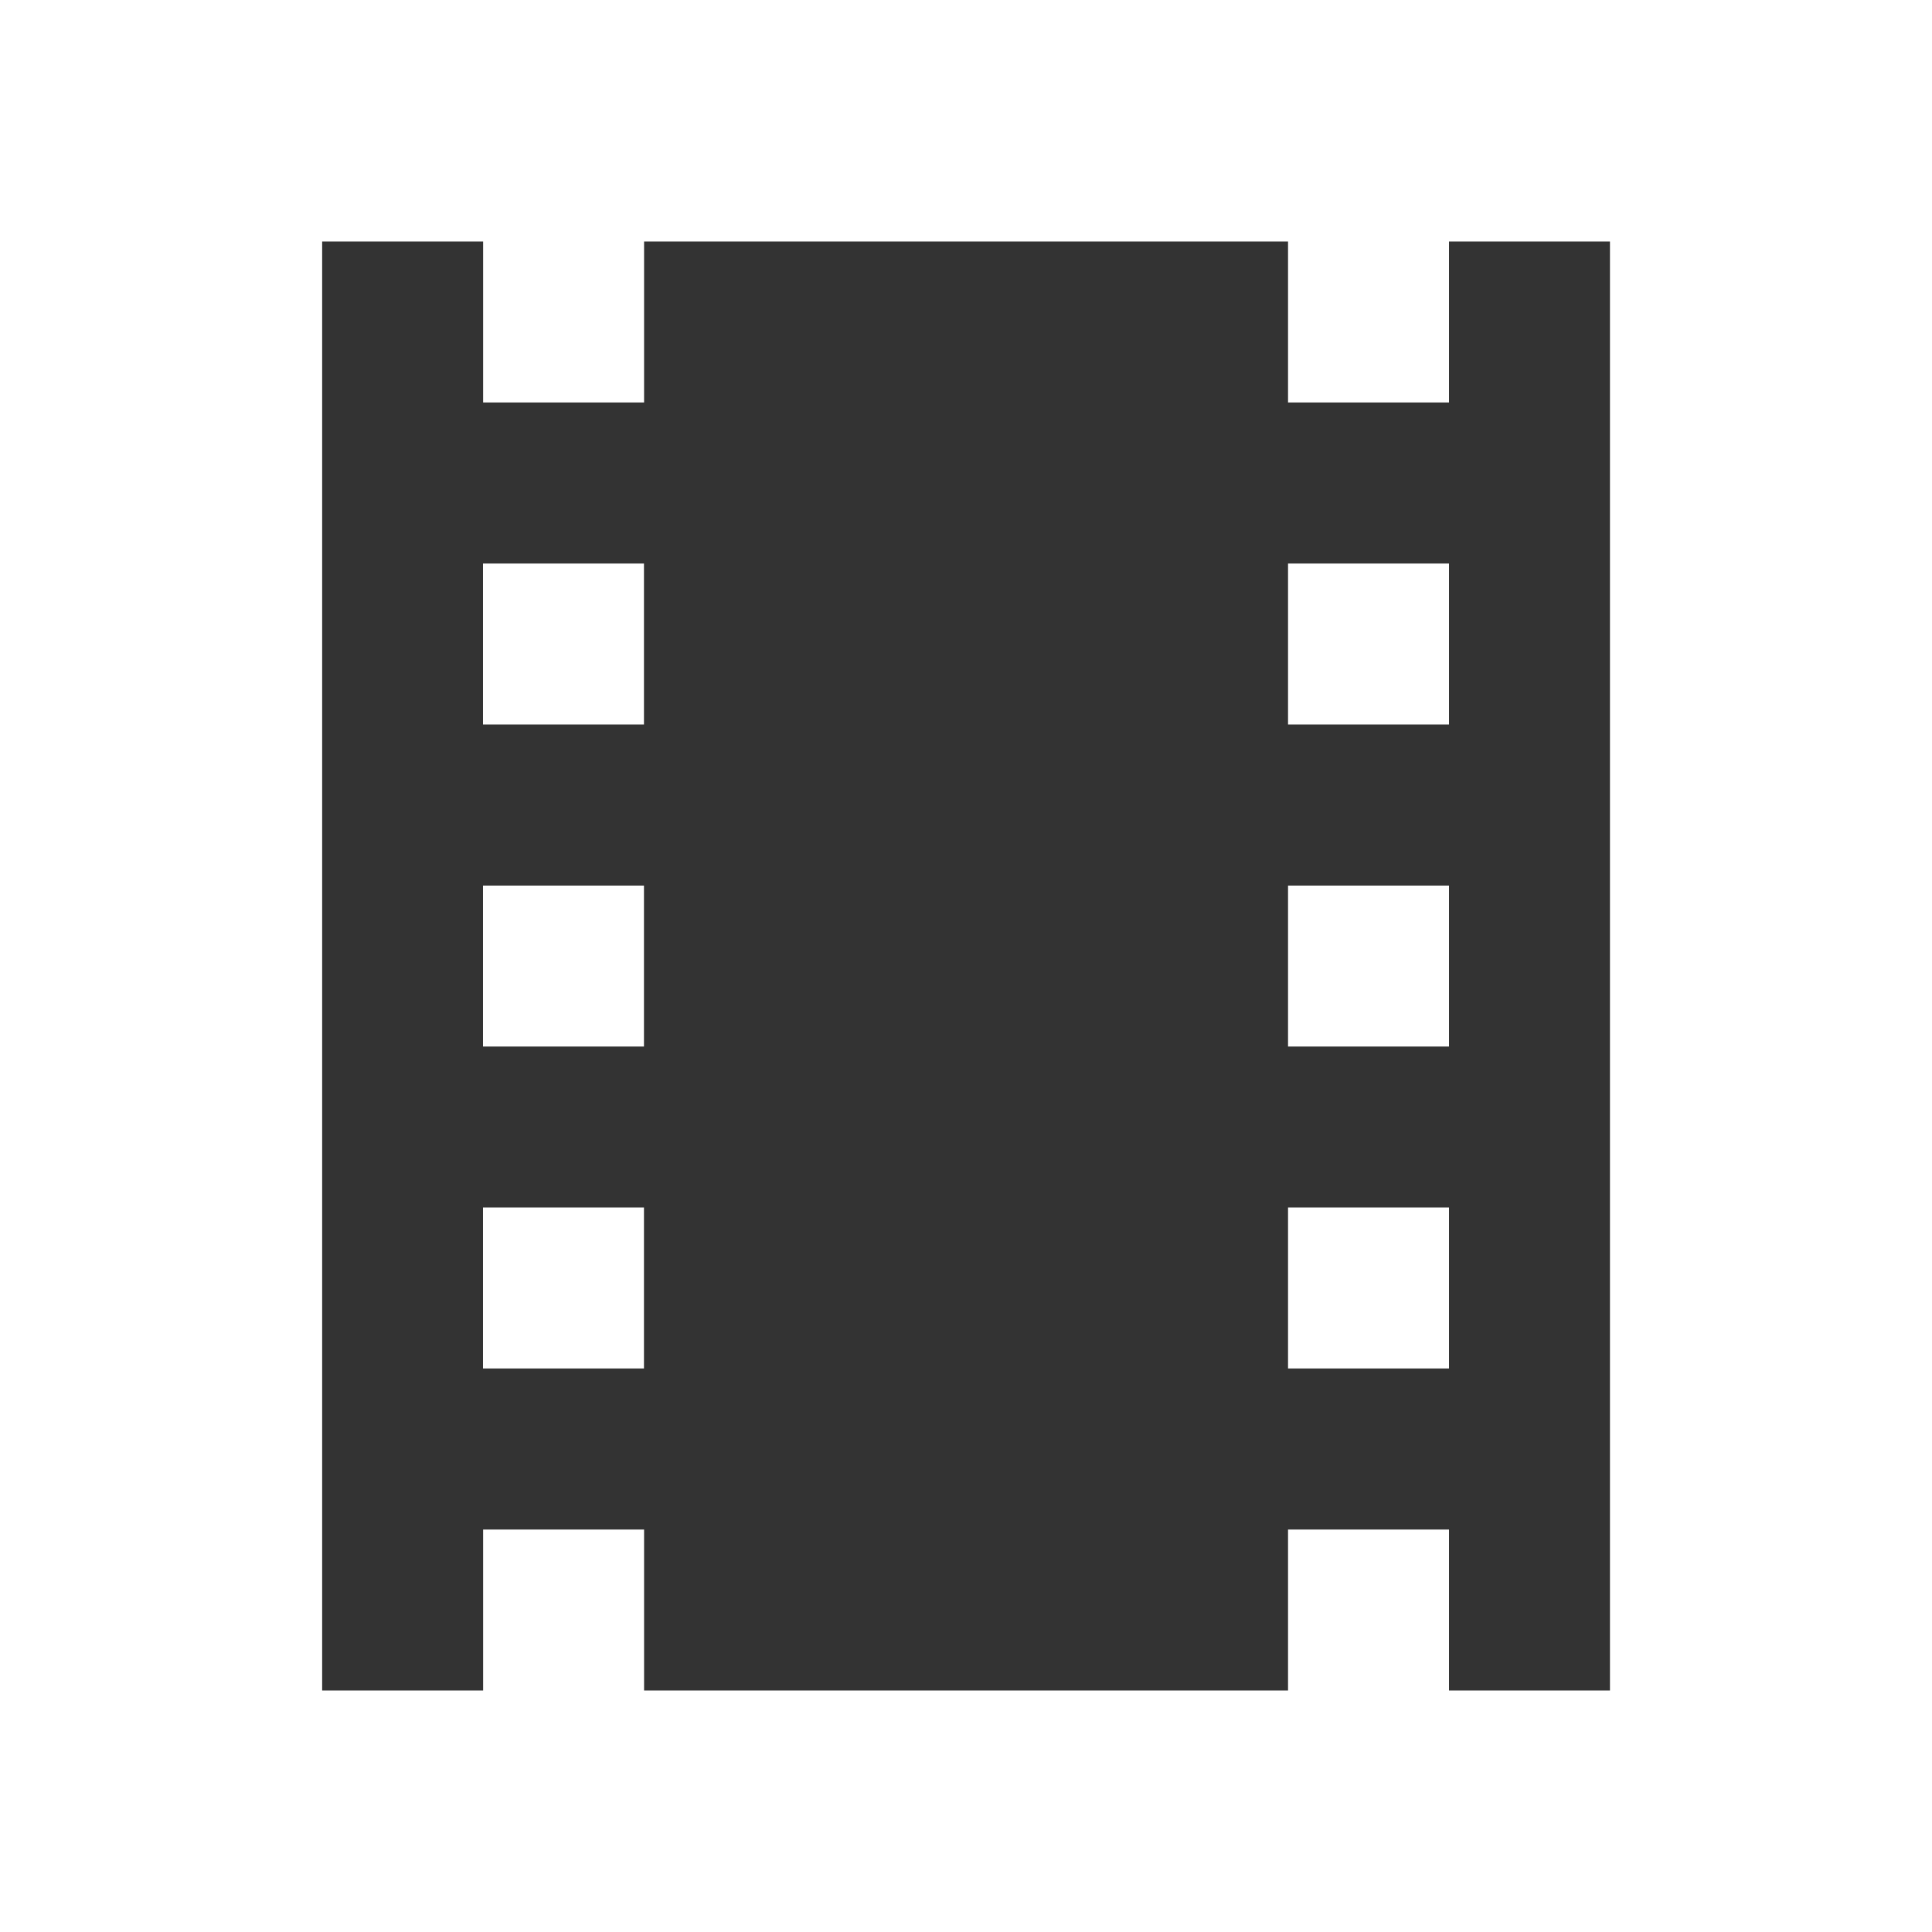 <?xml version="1.0" encoding="utf-8"?>
<!-- Generated by IcoMoon.io -->
<!DOCTYPE svg PUBLIC "-//W3C//DTD SVG 1.1//EN" "http://www.w3.org/Graphics/SVG/1.1/DTD/svg11.dtd">
<svg version="1.1" xmlns="http://www.w3.org/2000/svg" xmlns:xlink="http://www.w3.org/1999/xlink" width="16" height="16" viewBox="0 0 16 16">
<path fill="#333333" d="M12 2v1.333h-1.333v-1.333h-5.333v1.333h-1.333v-1.333h-1.333v12h1.333v-1.333h1.333v1.333h5.333v-1.333h1.333v1.333h1.333v-12h-1.333zM5.333 11.333h-1.333v-1.333h1.333v1.333zM5.333 8.667h-1.333v-1.333h1.333v1.333zM5.333 6h-1.333v-1.333h1.333v1.333zM12 11.333h-1.333v-1.333h1.333v1.333zM12 8.667h-1.333v-1.333h1.333v1.333zM12 6h-1.333v-1.333h1.333v1.333z"></path>
</svg>
